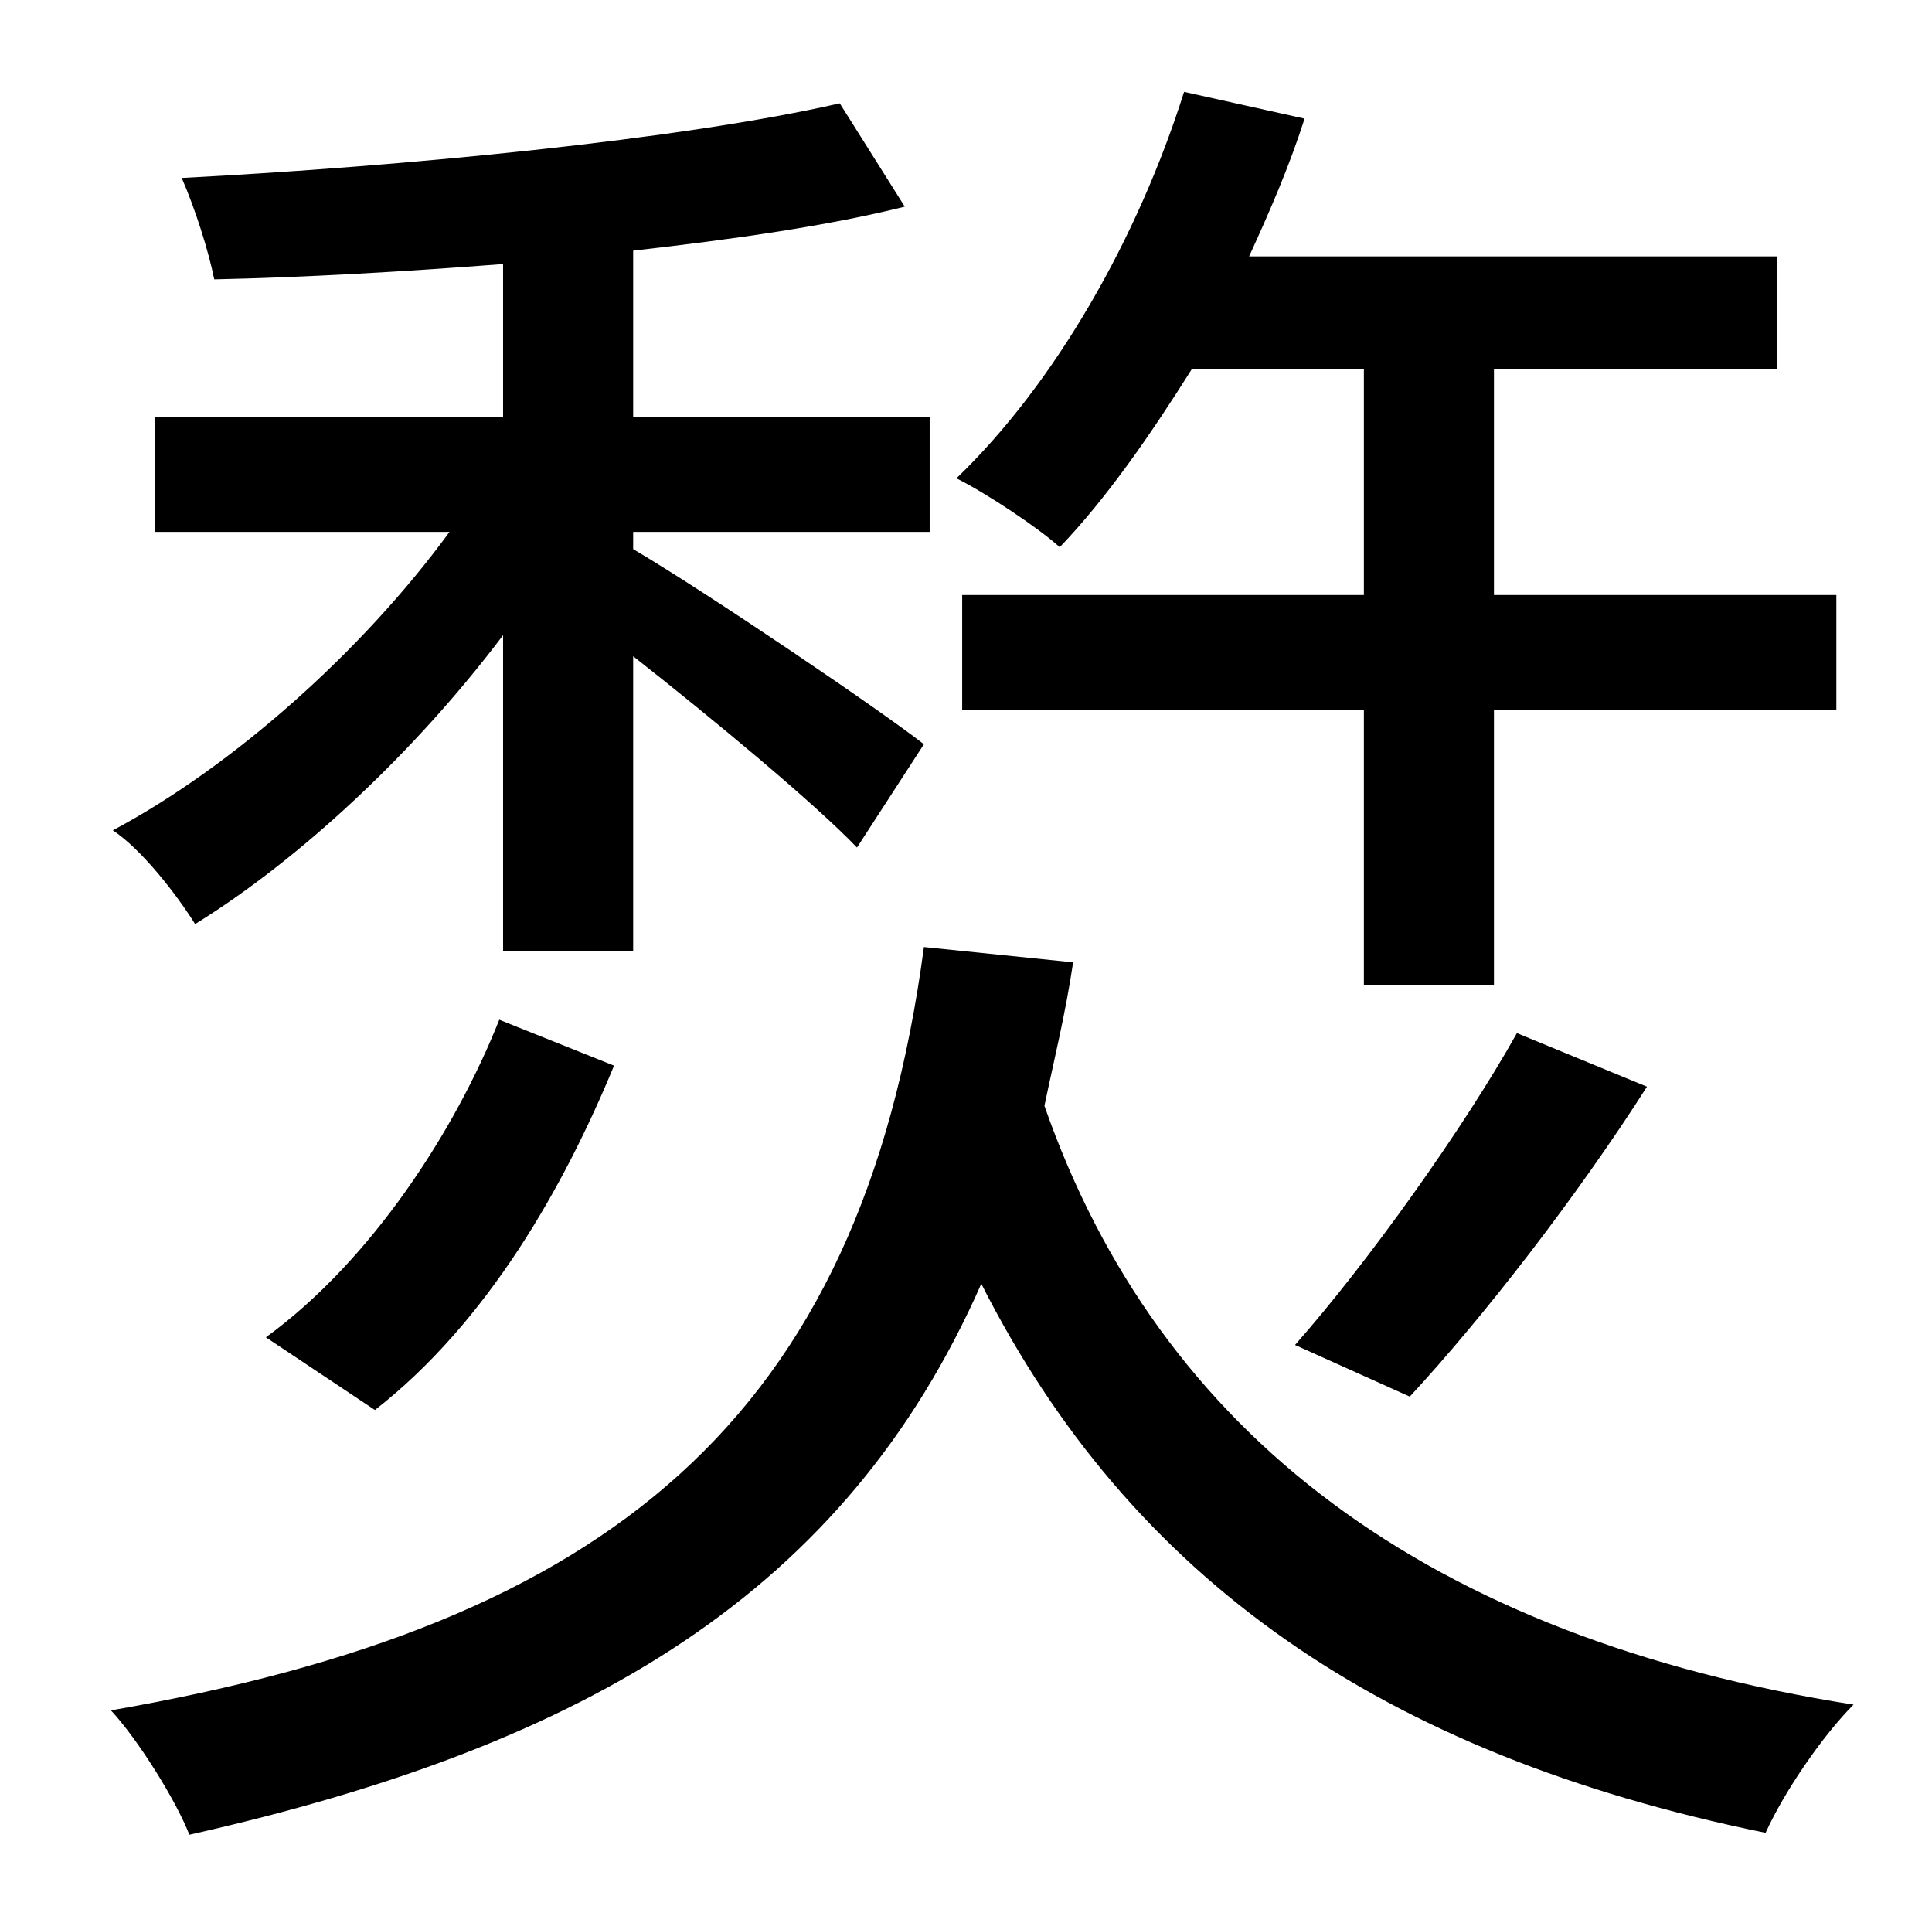 <?xml version="1.0" standalone="no"?>
<!DOCTYPE svg PUBLIC "-//W3C//DTD SVG 1.1//EN" "http://www.w3.org/Graphics/SVG/1.1/DTD/svg11.dtd" >
<svg xmlns="http://www.w3.org/2000/svg" xmlns:xlink="http://www.w3.org/1999/xlink" version="1.1" viewBox="-10 0 1010 1000">
   <path fill="currentColor"
d="M703 193h-90c-22 35 -45 68 -69 93c-11 -10 -38 -28 -54 -36c52 -50 95 -126 119 -202l63 14c-8 25 -18 48 -29 72h276v59h-148v118h179v60h-179v144h-68v-144h-210v-60h210v-118zM727 730l-60 -27c38 -43 88 -113 116 -163l68 28c-37 58 -86 121 -124 162zM253 497v-165
c-46 61 -106 117 -161 151c-10 -16 -28 -39 -43 -49c62 -33 130 -93 176 -156h-154v-60h182v-80c-52 4 -104 7 -151 8c-3 -15 -10 -37 -17 -53c116 -6 261 -20 344 -39l34 54c-40 10 -89 17 -142 23v87h155v60h-155v9c39 23 129 84 152 102l-35 54
c-22 -23 -75 -67 -117 -100v154h-68zM186 737l-57 -38c55 -40 99 -108 122 -166l60 24c-26 63 -66 134 -125 180zM473 495l78 8c-4 27 -10 51 -15 75c60 172 201 278 423 313c-16 16 -36 45 -46 67c-201 -41 -332 -133 -410 -287c-71 161 -205 241 -414 288
c-7 -18 -27 -50 -41 -65c259 -45 392 -151 425 -399z" />
</svg>
